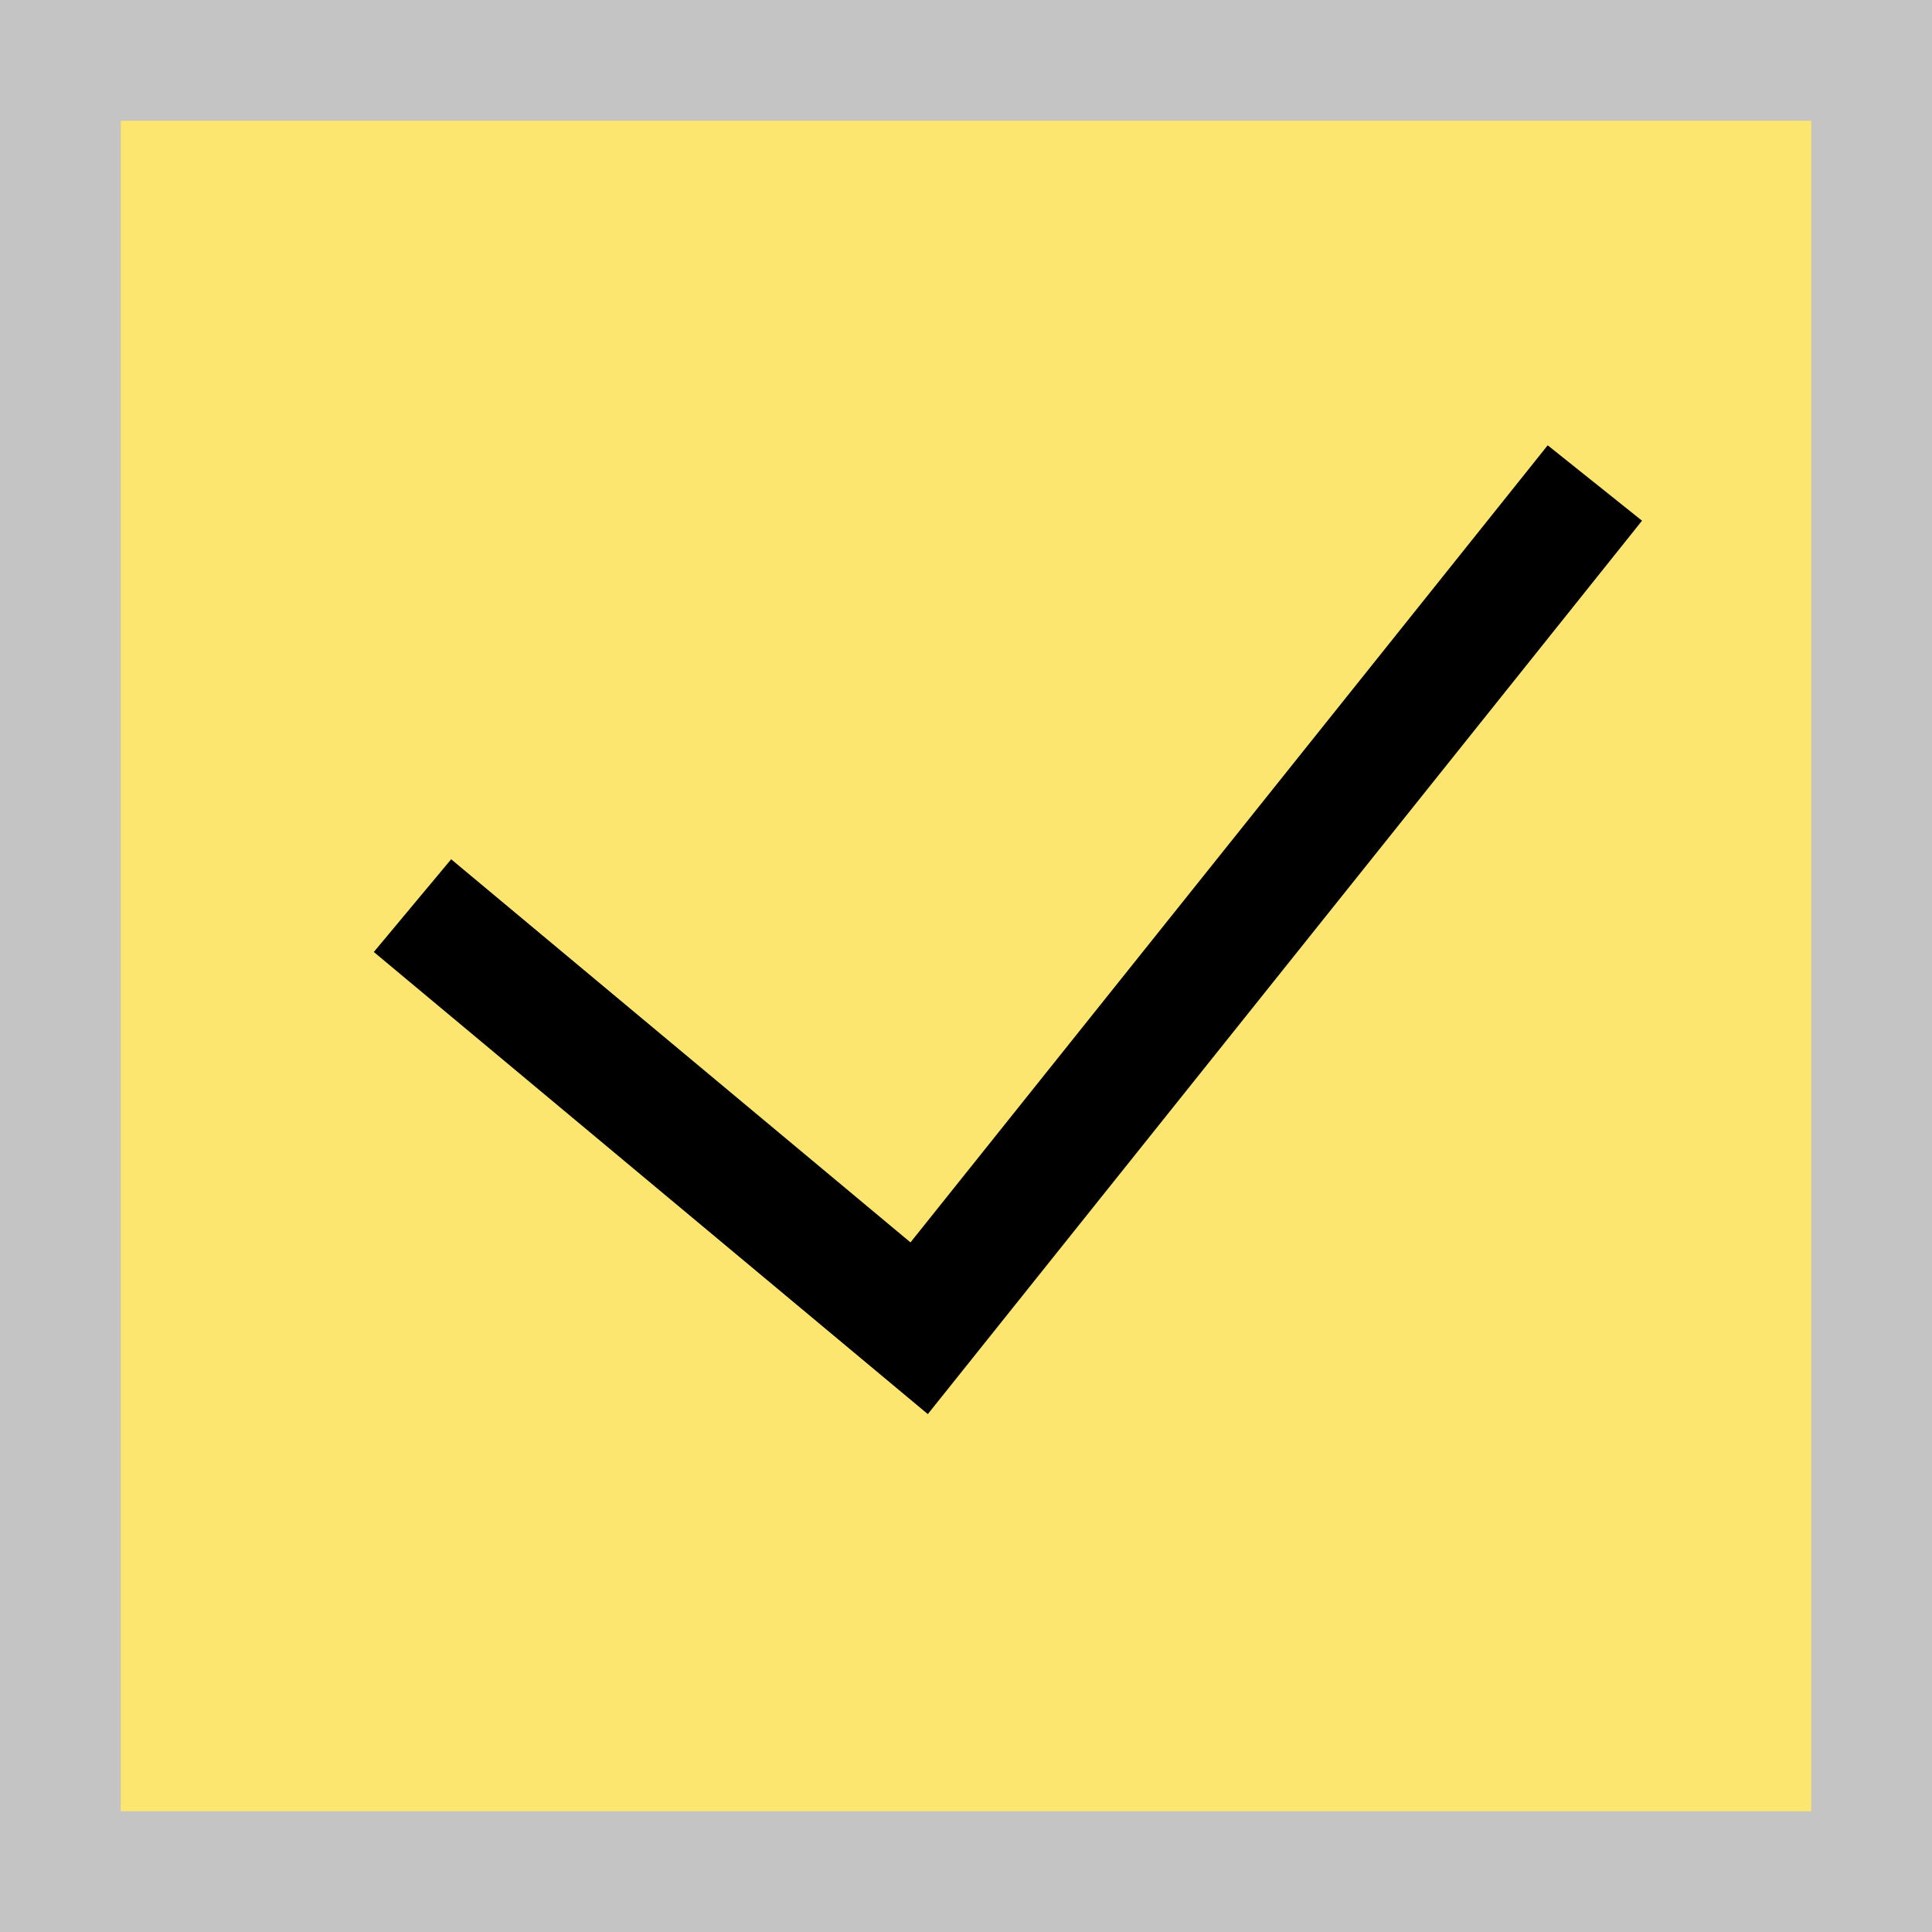 <svg width="16" height="16" viewBox="0 0 16 16" fill="none" xmlns="http://www.w3.org/2000/svg">
    <rect x="0.5" y="0.5" width="15" height="15" fill="#FCE66F" stroke="#C4C4C4" />
    <path d="M3.416 7.5L7.612 11L13.208 4" stroke="black" />
</svg>
